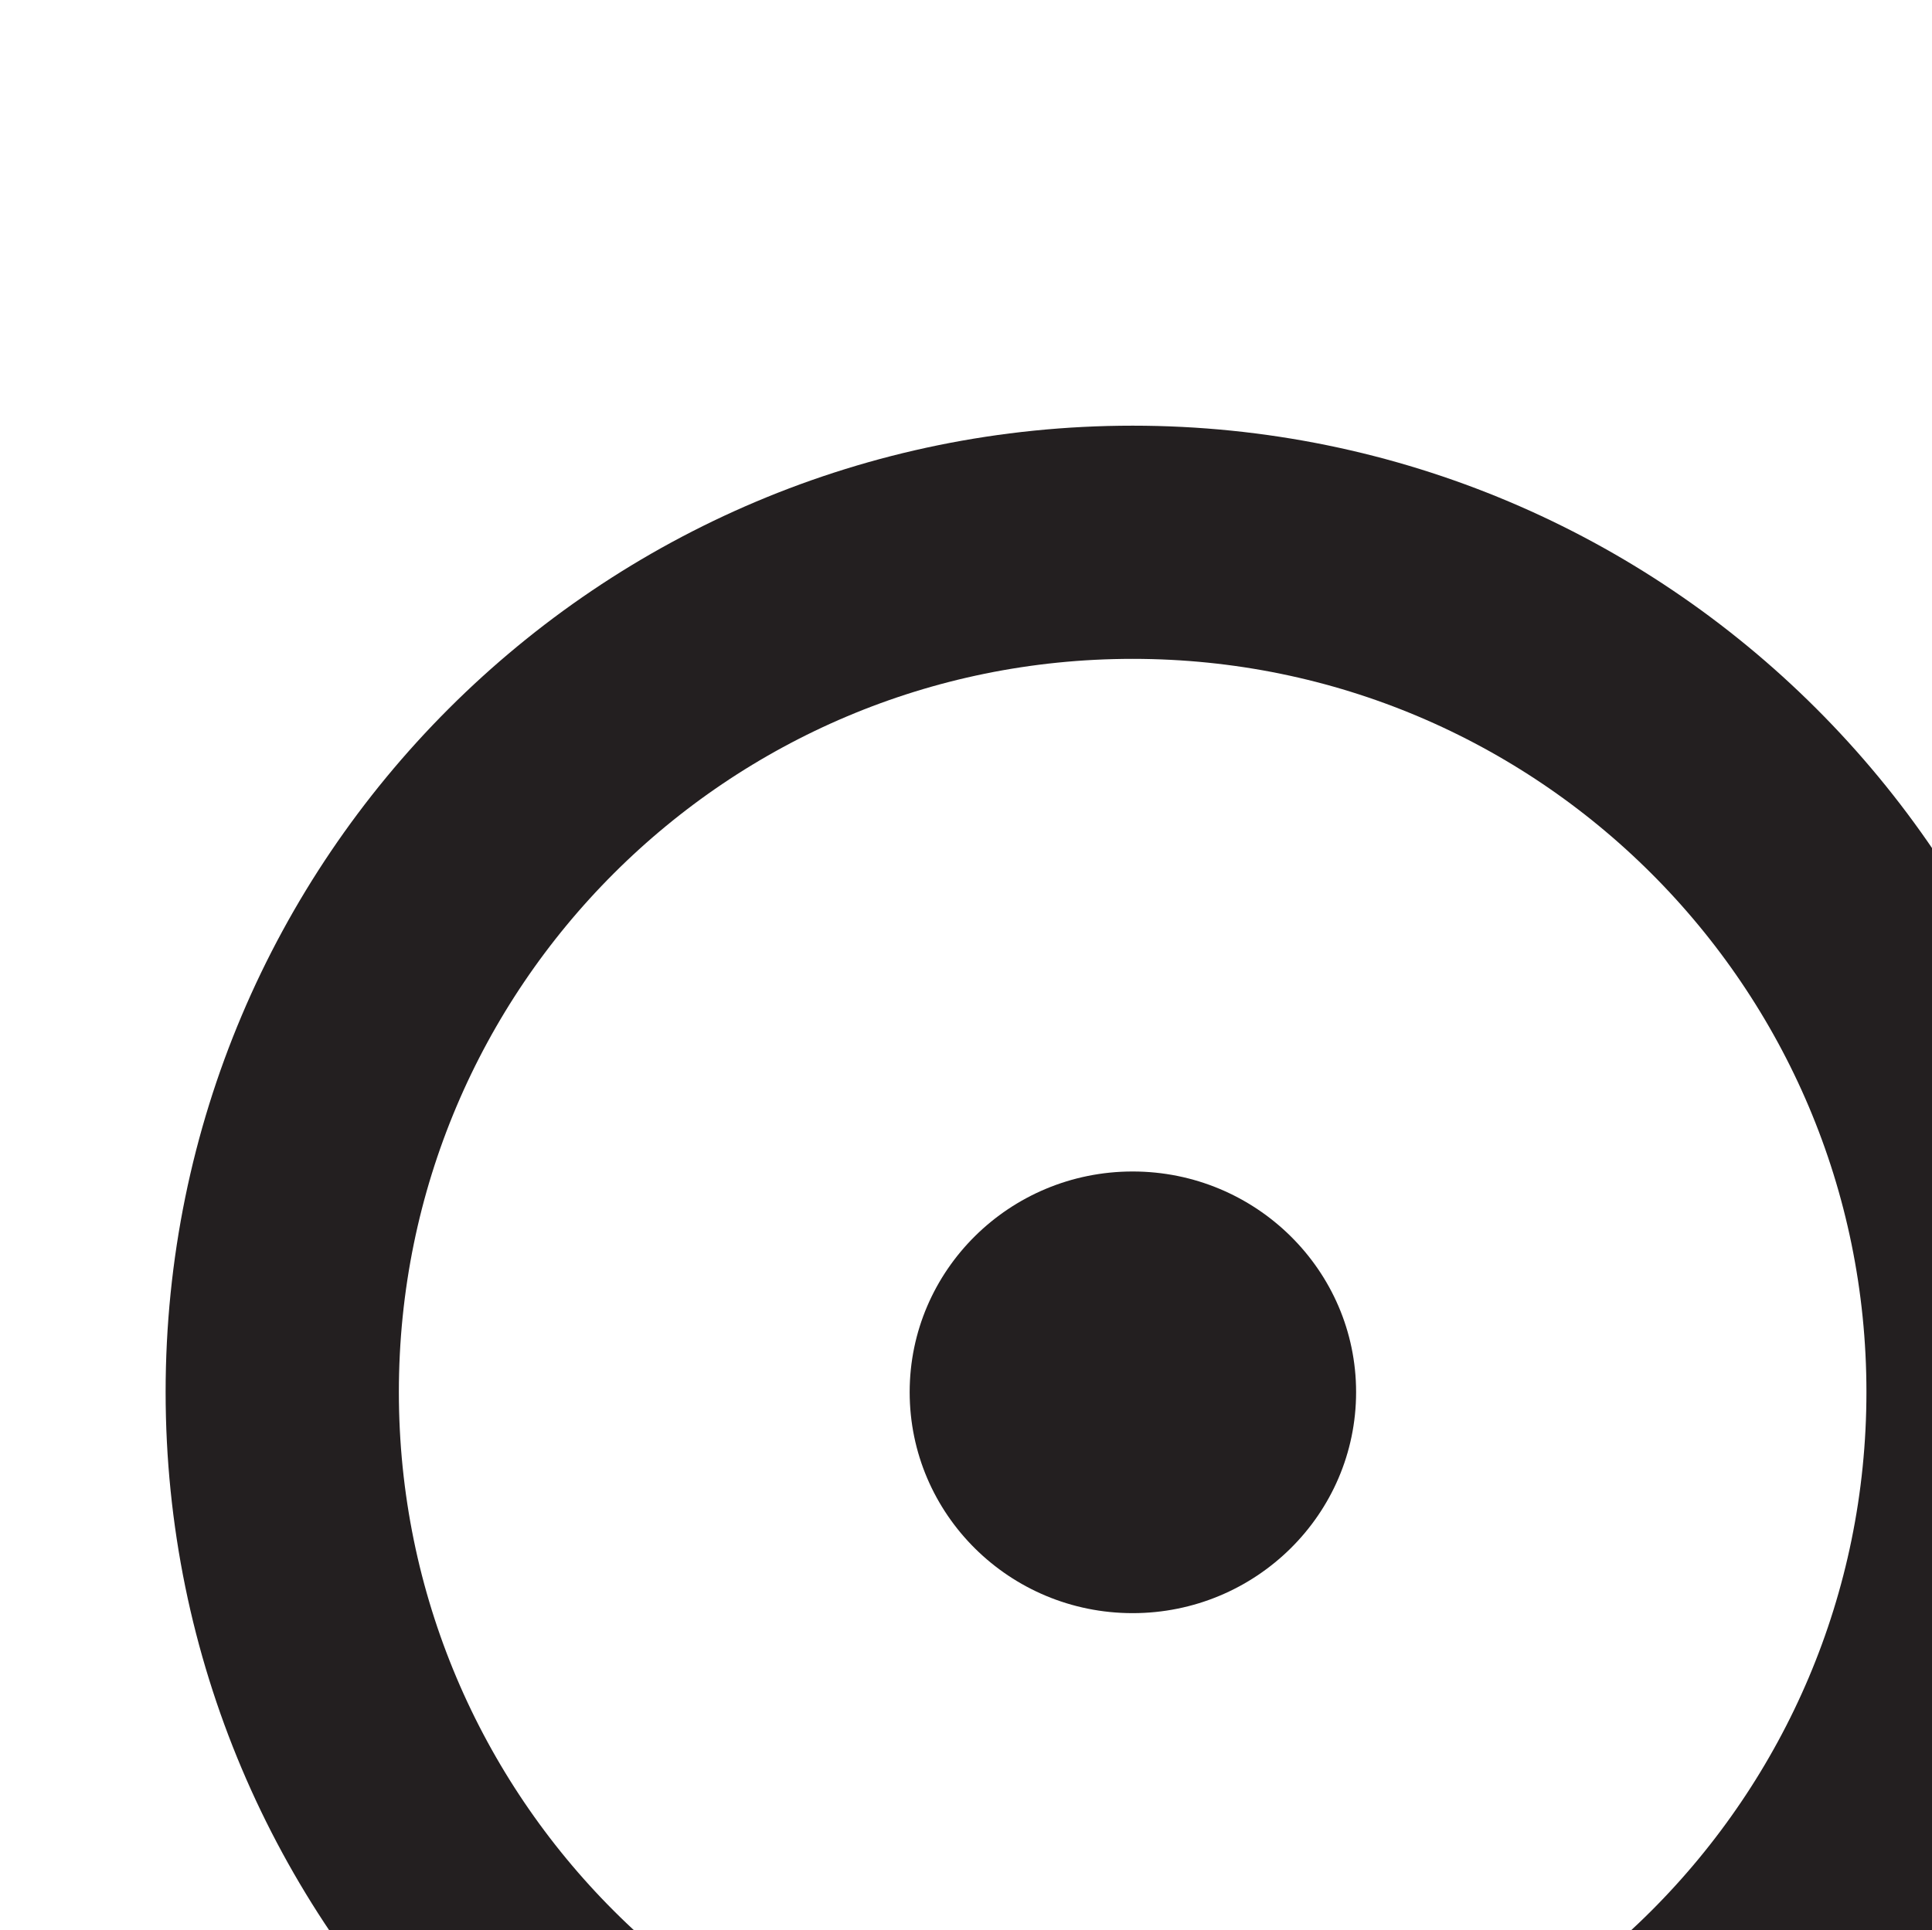 <?xml version="1.0" encoding="UTF-8" standalone="no"?>
<!-- Created with Inkscape (http://www.inkscape.org/) -->

<svg
   width="1.463mm"
   height="1.462mm"
   viewBox="0 0 1.463 1.462"
   version="1.1"
   id="svg1"
   xml:space="preserve"
   xmlns="http://www.w3.org/2000/svg"
   xmlns:svg="http://www.w3.org/2000/svg"><defs
     id="defs1" /><g
     id="g1-4"
     transform="matrix(0.265,0,0,0.265,-79.348,-204.402)"><g
       id="g42"><path
         id="path1096"
         d="M 0,0 C 1.006,0 1.823,0.816 1.823,1.823 1.823,2.83 1.006,3.645 0,3.645 -1.007,3.645 -1.823,2.83 -1.823,1.823 -1.823,0.816 -1.007,0 0,0 Z"
         style="fill:none;stroke:#231f20;stroke-width:0.5;stroke-linecap:butt;stroke-linejoin:miter;stroke-miterlimit:22.926;stroke-dasharray:none;stroke-opacity:1"
         transform="matrix(1.333,0,0,-1.333,302.663,777.737)" /><path
         id="path1097"
         d="M 0,0 C 0.264,0 0.479,0.212 0.479,0.474 0.479,0.735 0.264,0.947 0,0.947 -0.264,0.947 -0.478,0.735 -0.478,0.474 -0.478,0.212 -0.264,0 0,0"
         style="fill:#231f20;fill-opacity:1;fill-rule:evenodd;stroke:none"
         transform="matrix(1.333,0,0,-1.333,302.663,775.939)" /></g></g></svg>
